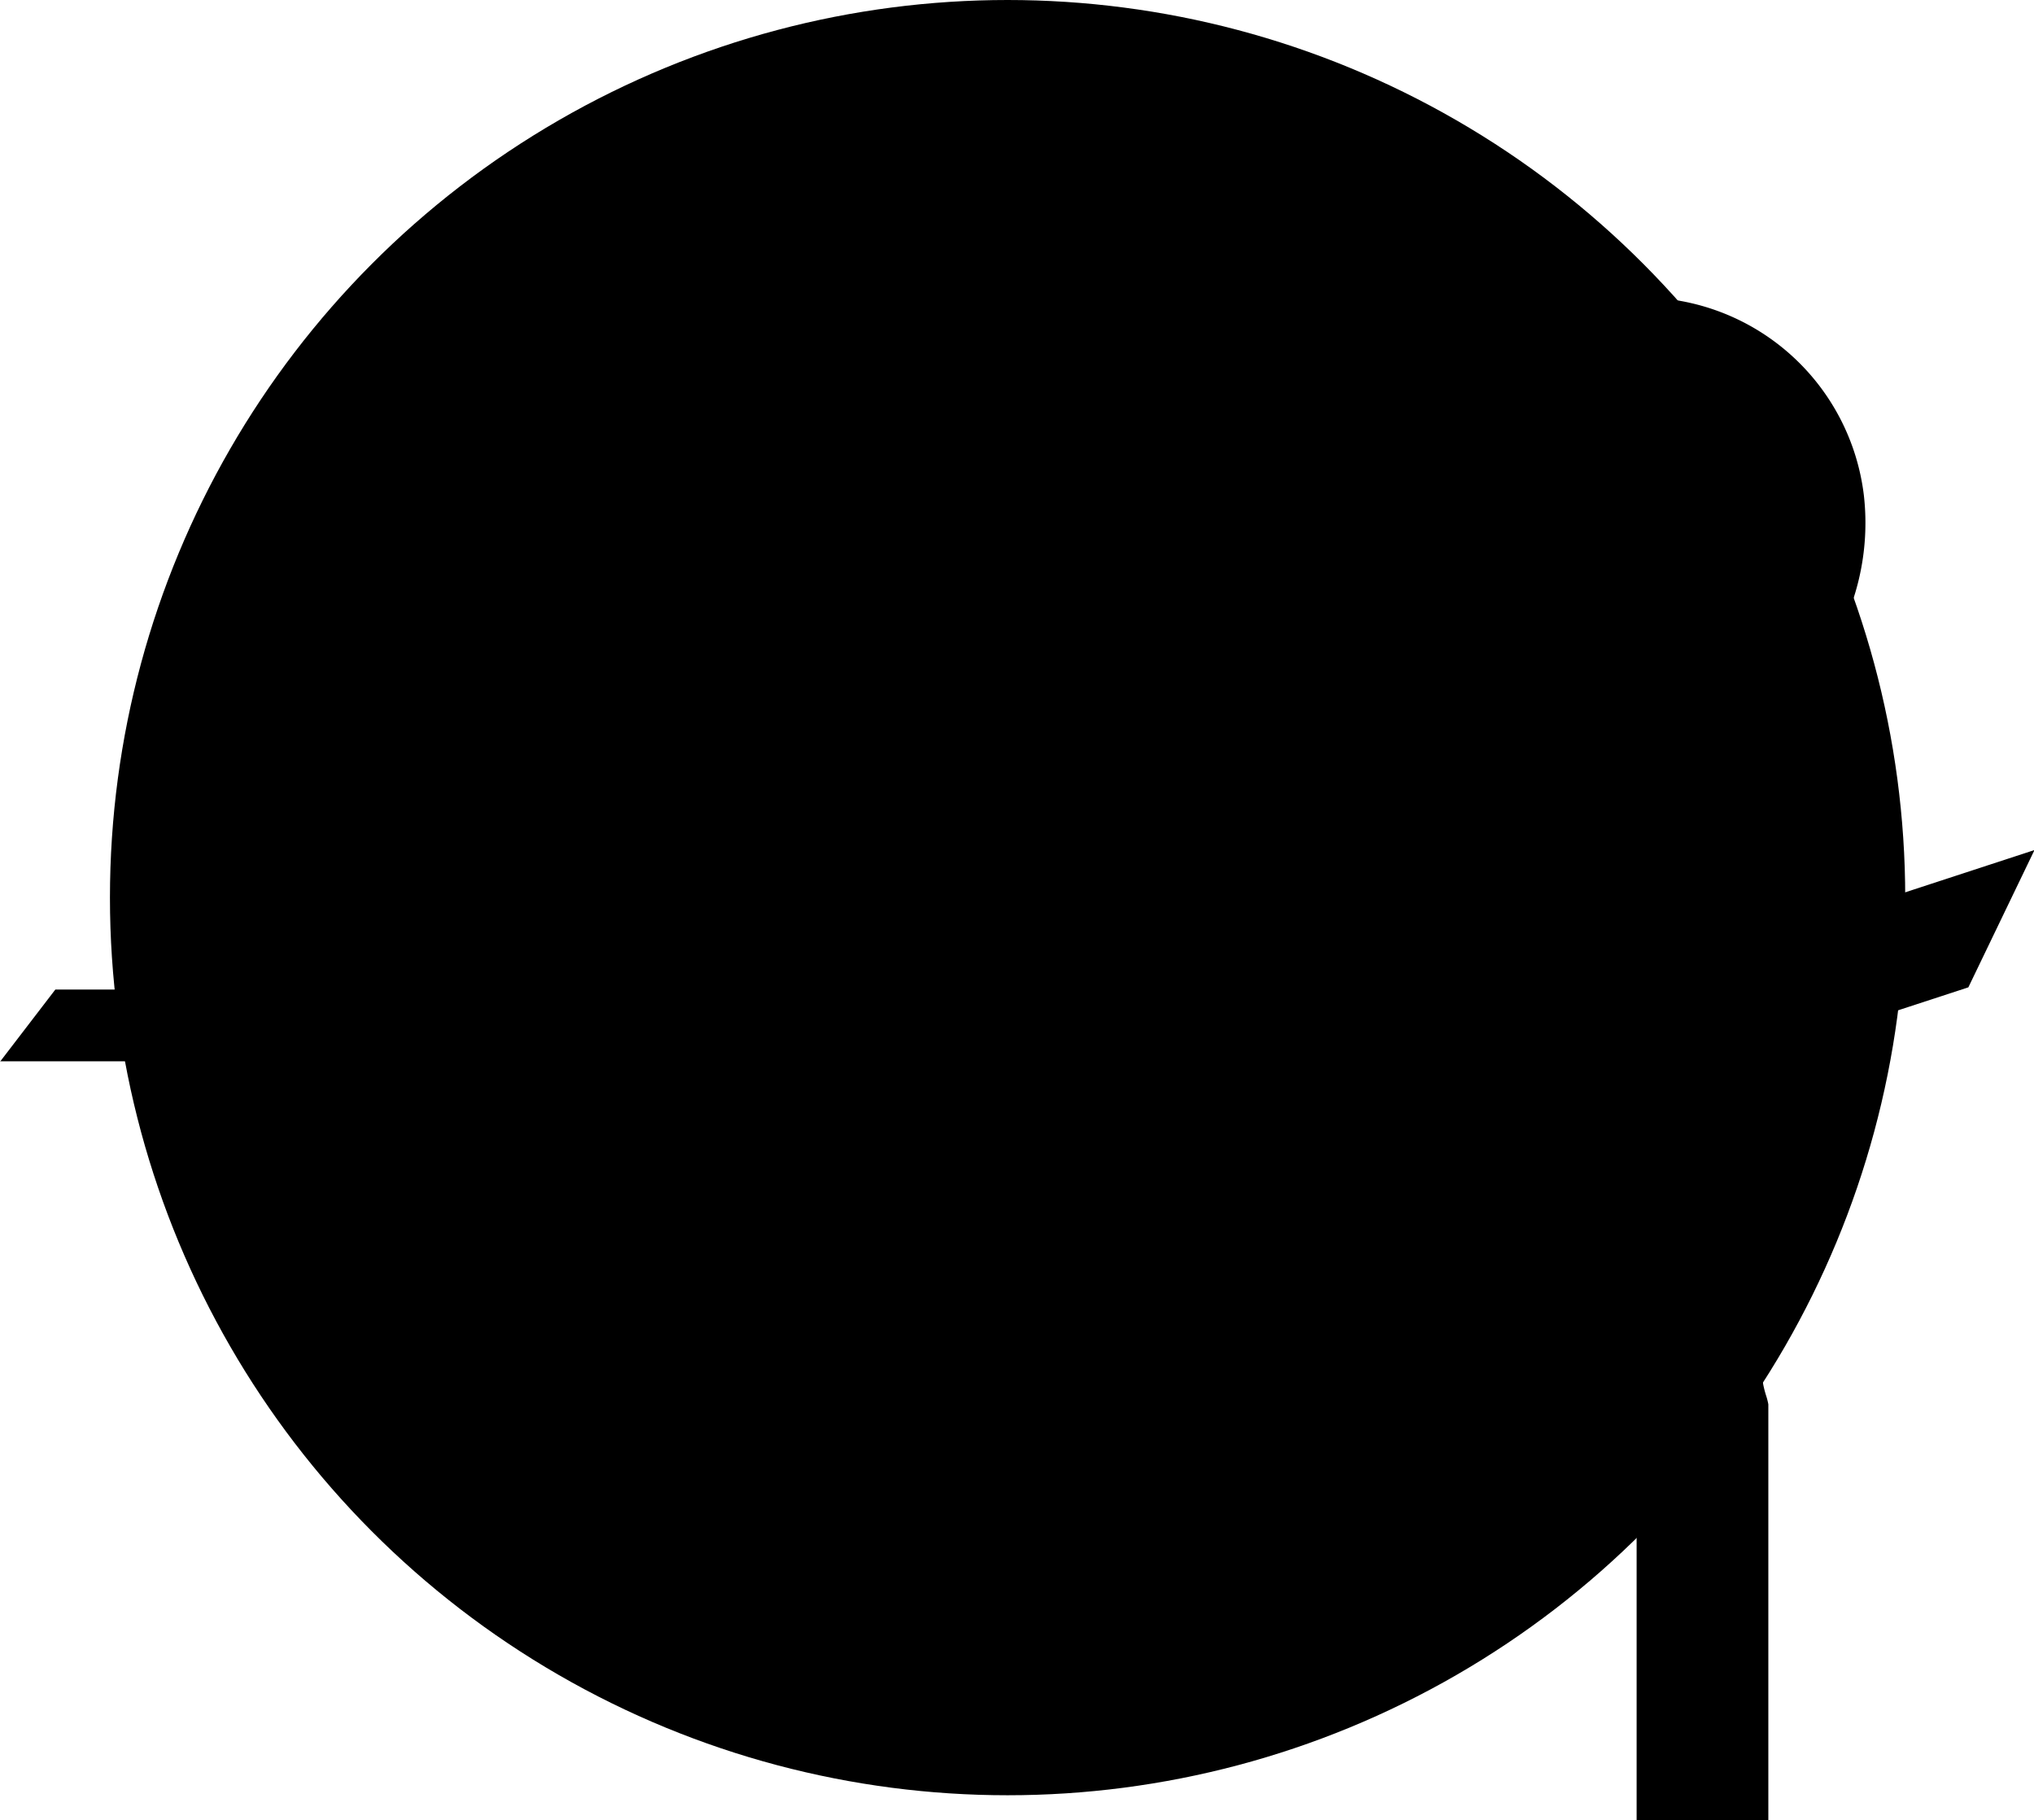 <svg id="serve" data-name="Layer 4" xmlns="http://www.w3.org/2000/svg" viewBox="0 0 290.63 260.11"><circle fill="currentColor" cx="143.97" cy="128.26" r="128.26"></circle><path d="M162.46,280.2l15.68-20.37h40.23l1.76,0,0.54,0a5.86,5.86,0,0,0,1.36-.16l0.18,0A10.18,10.18,0,0,0,224,259l0.42-.16a11.3,11.3,0,0,0,4.37-3.14,11.46,11.46,0,0,0,2.09-3.83c0.24-.58.52-1.28,0.89-2.14l3.27-8.54,28.29-67.14,1.16-5a5.49,5.49,0,0,0-.1-2.84l-0.78-2.54a5.68,5.68,0,0,0-1.14-2c-0.49-.57-0.93-1.19-1.34-1.78a31.23,31.23,0,0,1-3-5.33,32.17,32.17,0,0,1-2.69-11.88,31.94,31.94,0,0,1,29.61-33c0.84-.07,1.64-0.1,2.45-0.1a32.12,32.12,0,0,1,31.91,28.28,35,35,0,0,1-5.32,22.85,29.79,29.79,0,0,1-8.4,8.84,30.92,30.92,0,0,1-11,4V157.78c2.24-.7,4.77-2.86,6.46-5.66a19.06,19.06,0,0,0,2.54-12.38,16.3,16.3,0,0,0-16.26-14.4c-0.41,0-.83,0-1.25,0a16.24,16.24,0,0,0-15.06,16.85,16.17,16.17,0,0,0,1.36,6A15.54,15.54,0,0,0,274.1,151a7.18,7.18,0,0,0,1.08,1.3l0.4,0.42,1,1.15,0.06,0.05a12.63,12.63,0,0,1,3.88,6.94,13.1,13.1,0,0,1,.16,3.09c0,0.39,0,.78,0,1.17v10a9.32,9.32,0,0,1-.65,3.85l-33.39,77.18c-0.24.53-.44,1-0.64,1.5-0.37.9-.76,1.82-1.5,3.33a29,29,0,0,1-3.66,5.47,28.2,28.2,0,0,1-10.54,7.7l-0.38.15a25.28,25.28,0,0,1-5.67,1.71,9.55,9.55,0,0,0-4.39,2.14l-0.08.06-2.07,2H162.46Z" transform="translate(-53.09 -67.09)"></path><path d="M308.59,215.18a27.33,27.33,0,0,1-9.9-1.87l-4.76-2-14.46-6.13,6.14-14.46L302.86,198l1.41,0.59c0.32,0.13.64,0.24,1,.34a11.59,11.59,0,0,0,2,.42,11.51,11.51,0,0,0,4-.21l0.9-.25,31.62-10.34-9.45,19.62-15.88,5.19a33.2,33.2,0,0,1-5.61,1.45A27.11,27.11,0,0,1,308.59,215.18Z" transform="translate(-53.09 -67.09)"></path><path d="M202.18,220.79l8.16-20.39a28.09,28.09,0,0,1,2.15-4.19A27.43,27.43,0,0,1,227,184.8L240,180.75l13.91-4.35-9.71,19.49-11.06,3.46-1.58.52a12.15,12.15,0,0,0-1.34.61,11.47,11.47,0,0,0-4.29,4,11.76,11.76,0,0,0-.69,1.22l-0.07.15-0.74,1.81-7.6,19Z" transform="translate(-53.09 -67.09)"></path><path d="M286.94,327.2V268.6a2.48,2.48,0,0,1,.6-1.45,5,5,0,0,0,1.63-2.69c0.21-2.23-1.24-4.52-2.12-5.69a11.54,11.54,0,0,0-4-3.39l-6.91-3.07-13.7-6,6.32-14.38,20.08,8.81,1.37,0.66a27.22,27.22,0,0,1,14.6,20.3,12.93,12.93,0,0,1,.08,1.4,11.88,11.88,0,0,0,.13,1.76,14.62,14.62,0,0,0,.43,1.67,9.33,9.33,0,0,1,.31,1.22V327.2h-18.8Z" transform="translate(-53.09 -67.09)"></path><path d="M53.09,218.8L61,208.48H81.41l0.89,0h0.27a3,3,0,0,0,.69-0.08l0.09,0a5.16,5.16,0,0,0,.93-0.29l0.21-.08a5.72,5.72,0,0,0,2.21-1.59,5.81,5.81,0,0,0,1.06-1.94c0.12-.3.26-0.65,0.45-1.09l1.66-4.32,14.33-34,0.59-2.53a2.78,2.78,0,0,0,0-1.44l-0.39-1.29a2.88,2.88,0,0,0-.58-1c-0.25-.29-0.47-0.6-0.68-0.9a15.82,15.82,0,0,1-1.51-2.7,16.29,16.29,0,0,1-1.36-6,16.17,16.17,0,0,1,15-16.7c0.42,0,.83,0,1.24,0a16.27,16.27,0,0,1,16.16,14.32,17.72,17.72,0,0,1-2.69,11.57,15.09,15.09,0,0,1-4.25,4.48,15.66,15.66,0,0,1-5.56,2v-8a6.56,6.56,0,0,0,3.27-2.87,9.66,9.66,0,0,0,1.28-6.27,8.26,8.26,0,0,0-8.23-7.29l-0.63,0a8.23,8.23,0,0,0-7.63,8.54,8.19,8.19,0,0,0,.69,3,7.87,7.87,0,0,0,.77,1.38,3.63,3.63,0,0,0,.55.66l0.2,0.21,0.52,0.58,0,0a6.39,6.39,0,0,1,2,3.52,6.64,6.64,0,0,1,.08,1.56c0,0.2,0,.4,0,0.59v5.06a4.72,4.72,0,0,1-.33,1.95L95.73,206.59c-0.12.27-.22,0.51-0.33,0.76-0.19.45-.38,0.92-0.76,1.69a14.68,14.68,0,0,1-1.85,2.77,14.28,14.28,0,0,1-5.34,3.9l-0.19.08a12.8,12.8,0,0,1-2.87.87,4.84,4.84,0,0,0-2.22,1.08l0,0-1,1h-28Z" transform="translate(-53.09 -67.09)"></path><path d="M127.1,185.87a13.84,13.84,0,0,1-5-.95l-2.41-1-7.32-3.11,3.11-7.33,8.74,3.71,0.72,0.3,0.49,0.17a5.87,5.87,0,0,0,1,.21,5.83,5.83,0,0,0,2-.11l0.46-.13,16-5.24-4.79,9.94-8,2.63a16.81,16.81,0,0,1-2.84.74A13.73,13.73,0,0,1,127.1,185.87Z" transform="translate(-53.09 -67.09)"></path><path d="M73.21,188.71l4.13-10.33a14.23,14.23,0,0,1,1.09-2.12,13.89,13.89,0,0,1,7.36-5.77l6.55-2.05,7-2.2-4.92,9.87-5.6,1.75-0.8.26a6.15,6.15,0,0,0-.68.31,5.81,5.81,0,0,0-2.17,2,6,6,0,0,0-.35.62l0,0.08-0.38.92-3.85,9.62Z" transform="translate(-53.09 -67.09)"></path><path d="M116.14,242.6V212.92a1.25,1.25,0,0,1,.3-0.73,2.54,2.54,0,0,0,.83-1.36,4.6,4.6,0,0,0-1.07-2.88,5.84,5.84,0,0,0-2-1.72l-3.5-1.55-6.94-3,3.2-7.29,10.17,4.46,0.69,0.33a13.79,13.79,0,0,1,7.4,10.28,6.55,6.55,0,0,1,0,.71,6,6,0,0,0,.07.89,7.4,7.4,0,0,0,.22.85,4.72,4.72,0,0,1,.16.62V242.6h-9.52Z" transform="translate(-53.09 -67.09)"></path><path d="M152.33,143.83l5.25-6.82h13.47l0.59,0h0.18a2,2,0,0,0,.46-0.05h0.06a3.41,3.41,0,0,0,.61-0.19l0.14-.05a3.78,3.78,0,0,0,1.46-1.05,3.84,3.84,0,0,0,.7-1.28l0.3-.72,1.1-2.86,9.48-22.49,0.39-1.67a1.84,1.84,0,0,0,0-1l-0.26-.85a1.9,1.9,0,0,0-.38-0.68c-0.16-.19-0.31-0.4-0.45-0.6a10.46,10.46,0,0,1-1-1.78,10.77,10.77,0,0,1-.9-4,10.7,10.7,0,0,1,9.92-11c0.28,0,.55,0,0.82,0a10.76,10.76,0,0,1,10.69,9.47,11.72,11.72,0,0,1-1.78,7.65,10,10,0,0,1-2.81,3,10.36,10.36,0,0,1-3.68,1.34v-5.29a4.34,4.34,0,0,0,2.16-1.9,6.39,6.39,0,0,0,.85-4.15A5.46,5.46,0,0,0,194.22,92l-0.42,0a5.44,5.44,0,0,0-5,5.64,5.42,5.42,0,0,0,.46,2,5.21,5.21,0,0,0,.51.92,2.4,2.4,0,0,0,.36.43l0.13,0.14,0.35,0.39,0,0a4.23,4.23,0,0,1,1.3,2.33,4.39,4.39,0,0,1,.05,1c0,0.13,0,.26,0,0.39v3.35a3.12,3.12,0,0,1-.22,1.29l-11.18,25.85-0.21.5c-0.13.3-.25,0.61-0.5,1.11a9.71,9.71,0,0,1-1.22,1.83,9.45,9.45,0,0,1-3.53,2.58l-0.13,0a8.47,8.47,0,0,1-1.9.57,3.2,3.2,0,0,0-1.47.72l0,0-0.69.69H152.33Z" transform="translate(-53.09 -67.09)"></path><path d="M201.27,122.05a9.15,9.15,0,0,1-3.32-.63l-1.6-.67-4.84-2.05,2.06-4.84,5.78,2.45,0.47,0.2,0.32,0.12a3.88,3.88,0,0,0,.66.14l0.47,0a3.87,3.87,0,0,0,.87-0.1l0.3-.08L213,113.14l-3.17,6.57-5.32,1.74a11.12,11.12,0,0,1-1.88.49A9.08,9.08,0,0,1,201.27,122.05Z" transform="translate(-53.09 -67.09)"></path><path d="M165.63,123.93l2.73-6.83a9.41,9.41,0,0,1,.72-1.4,9.19,9.19,0,0,1,4.87-3.82l4.33-1.36,4.66-1.46-3.25,6.53L176,116.75l-0.53.17a4.07,4.07,0,0,0-.45.2,3.84,3.84,0,0,0-1.44,1.33,3.94,3.94,0,0,0-.23.41l0,0-0.25.61-2.55,6.36Z" transform="translate(-53.09 -67.09)"></path><path d="M194,159.57V139.94a0.83,0.83,0,0,1,.2-0.48,1.68,1.68,0,0,0,.55-0.9,3,3,0,0,0-.71-1.91,3.87,3.87,0,0,0-1.35-1.13l-2.31-1-4.59-2,2.12-4.82,6.72,3,0.46,0.22a9.12,9.12,0,0,1,4.89,6.8,4.33,4.33,0,0,1,0,.47,4,4,0,0,0,0,.59,4.9,4.9,0,0,0,.14.56,3.12,3.12,0,0,1,.1.41v19.92H194Z" transform="translate(-53.09 -67.09)"></path></svg>